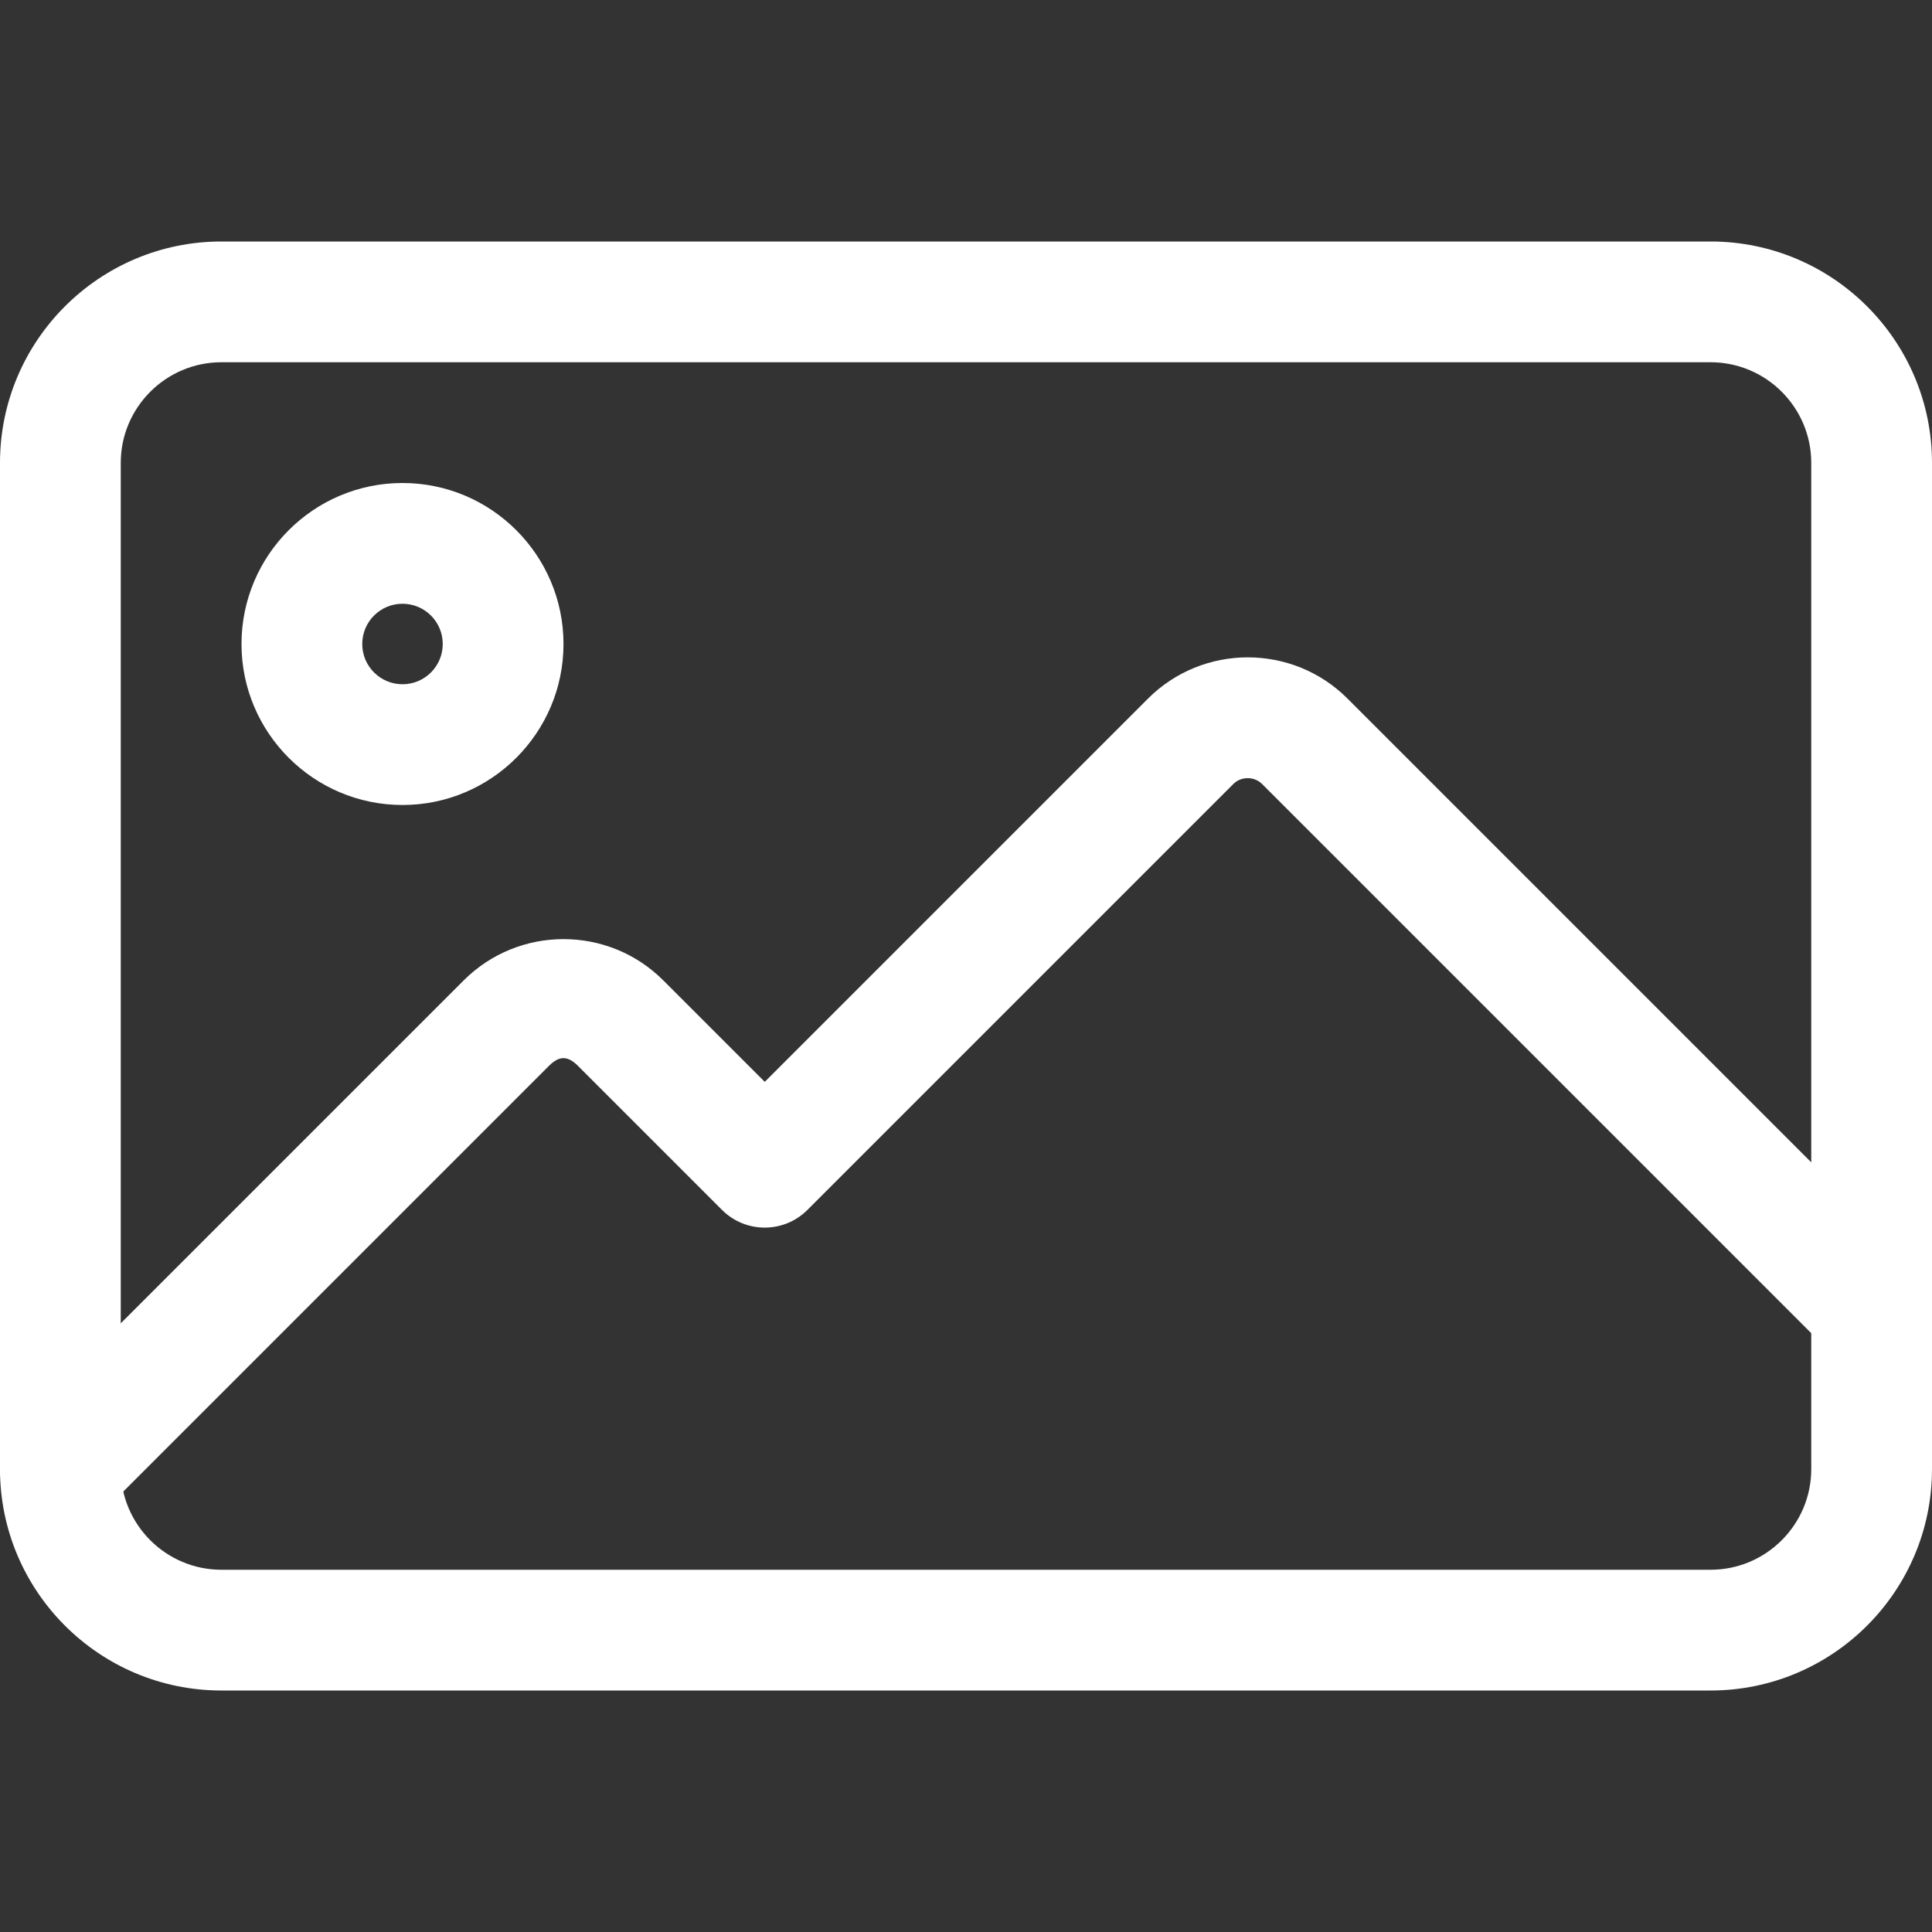 <svg width="512" height="512" viewBox="0 0 512 512" fill="none" xmlns="http://www.w3.org/2000/svg">
<rect x="0" y="0" width="512" height="512" fill="#333333" stroke="none"/>
<g clip-path="url(#clip0)">
<path d="M453.332 448H58.668C26.305 448 0 421.695 0 389.332V122.668C0 90.305 26.305 64 58.668 64H453.332C485.695 64 512 90.305 512 122.668V389.332C512 421.695 485.695 448 453.332 448V448ZM58.668 96C43.969 96 32 107.969 32 122.668V389.332C32 404.031 43.969 416 58.668 416H453.332C468.031 416 480 404.031 480 389.332V122.668C480 107.969 468.031 96 453.332 96H58.668Z" fill="white"/>
<path d="M106.668 213.332C83.137 213.332 64 194.199 64 170.668C64 147.137 83.137 128 106.668 128C130.199 128 149.332 147.137 149.332 170.668C149.332 194.199 130.199 213.332 106.668 213.332ZM106.668 160C100.777 160 96 164.777 96 170.668C96 176.555 100.777 181.332 106.668 181.332C112.555 181.332 117.332 176.555 117.332 170.668C117.332 164.777 112.555 160 106.668 160Z" fill="white"/>
<path d="M16 405.332C11.902 405.332 7.809 403.777 4.691 400.641C-1.559 394.391 -1.559 384.258 4.691 378.004L122.879 259.82C137.473 245.227 161.215 245.227 175.785 259.82L202.668 286.699L304.215 185.152C318.805 170.559 342.551 170.559 357.121 185.152L507.309 335.34C513.559 341.59 513.559 351.723 507.309 357.973C501.055 364.223 490.922 364.223 484.672 357.973L334.484 207.785C332.395 205.695 328.895 205.695 326.828 207.785L213.973 320.641C207.723 326.891 197.59 326.891 191.34 320.641L153.152 282.453C150.441 279.742 148.203 279.742 145.492 282.453L27.309 400.641C24.191 403.777 20.098 405.332 16 405.332Z" fill="white"/>
</g>
<defs>
<clipPath id="clip0">
<rect width="512" height="512" fill="white"/>
</clipPath>
</defs>
</svg>
